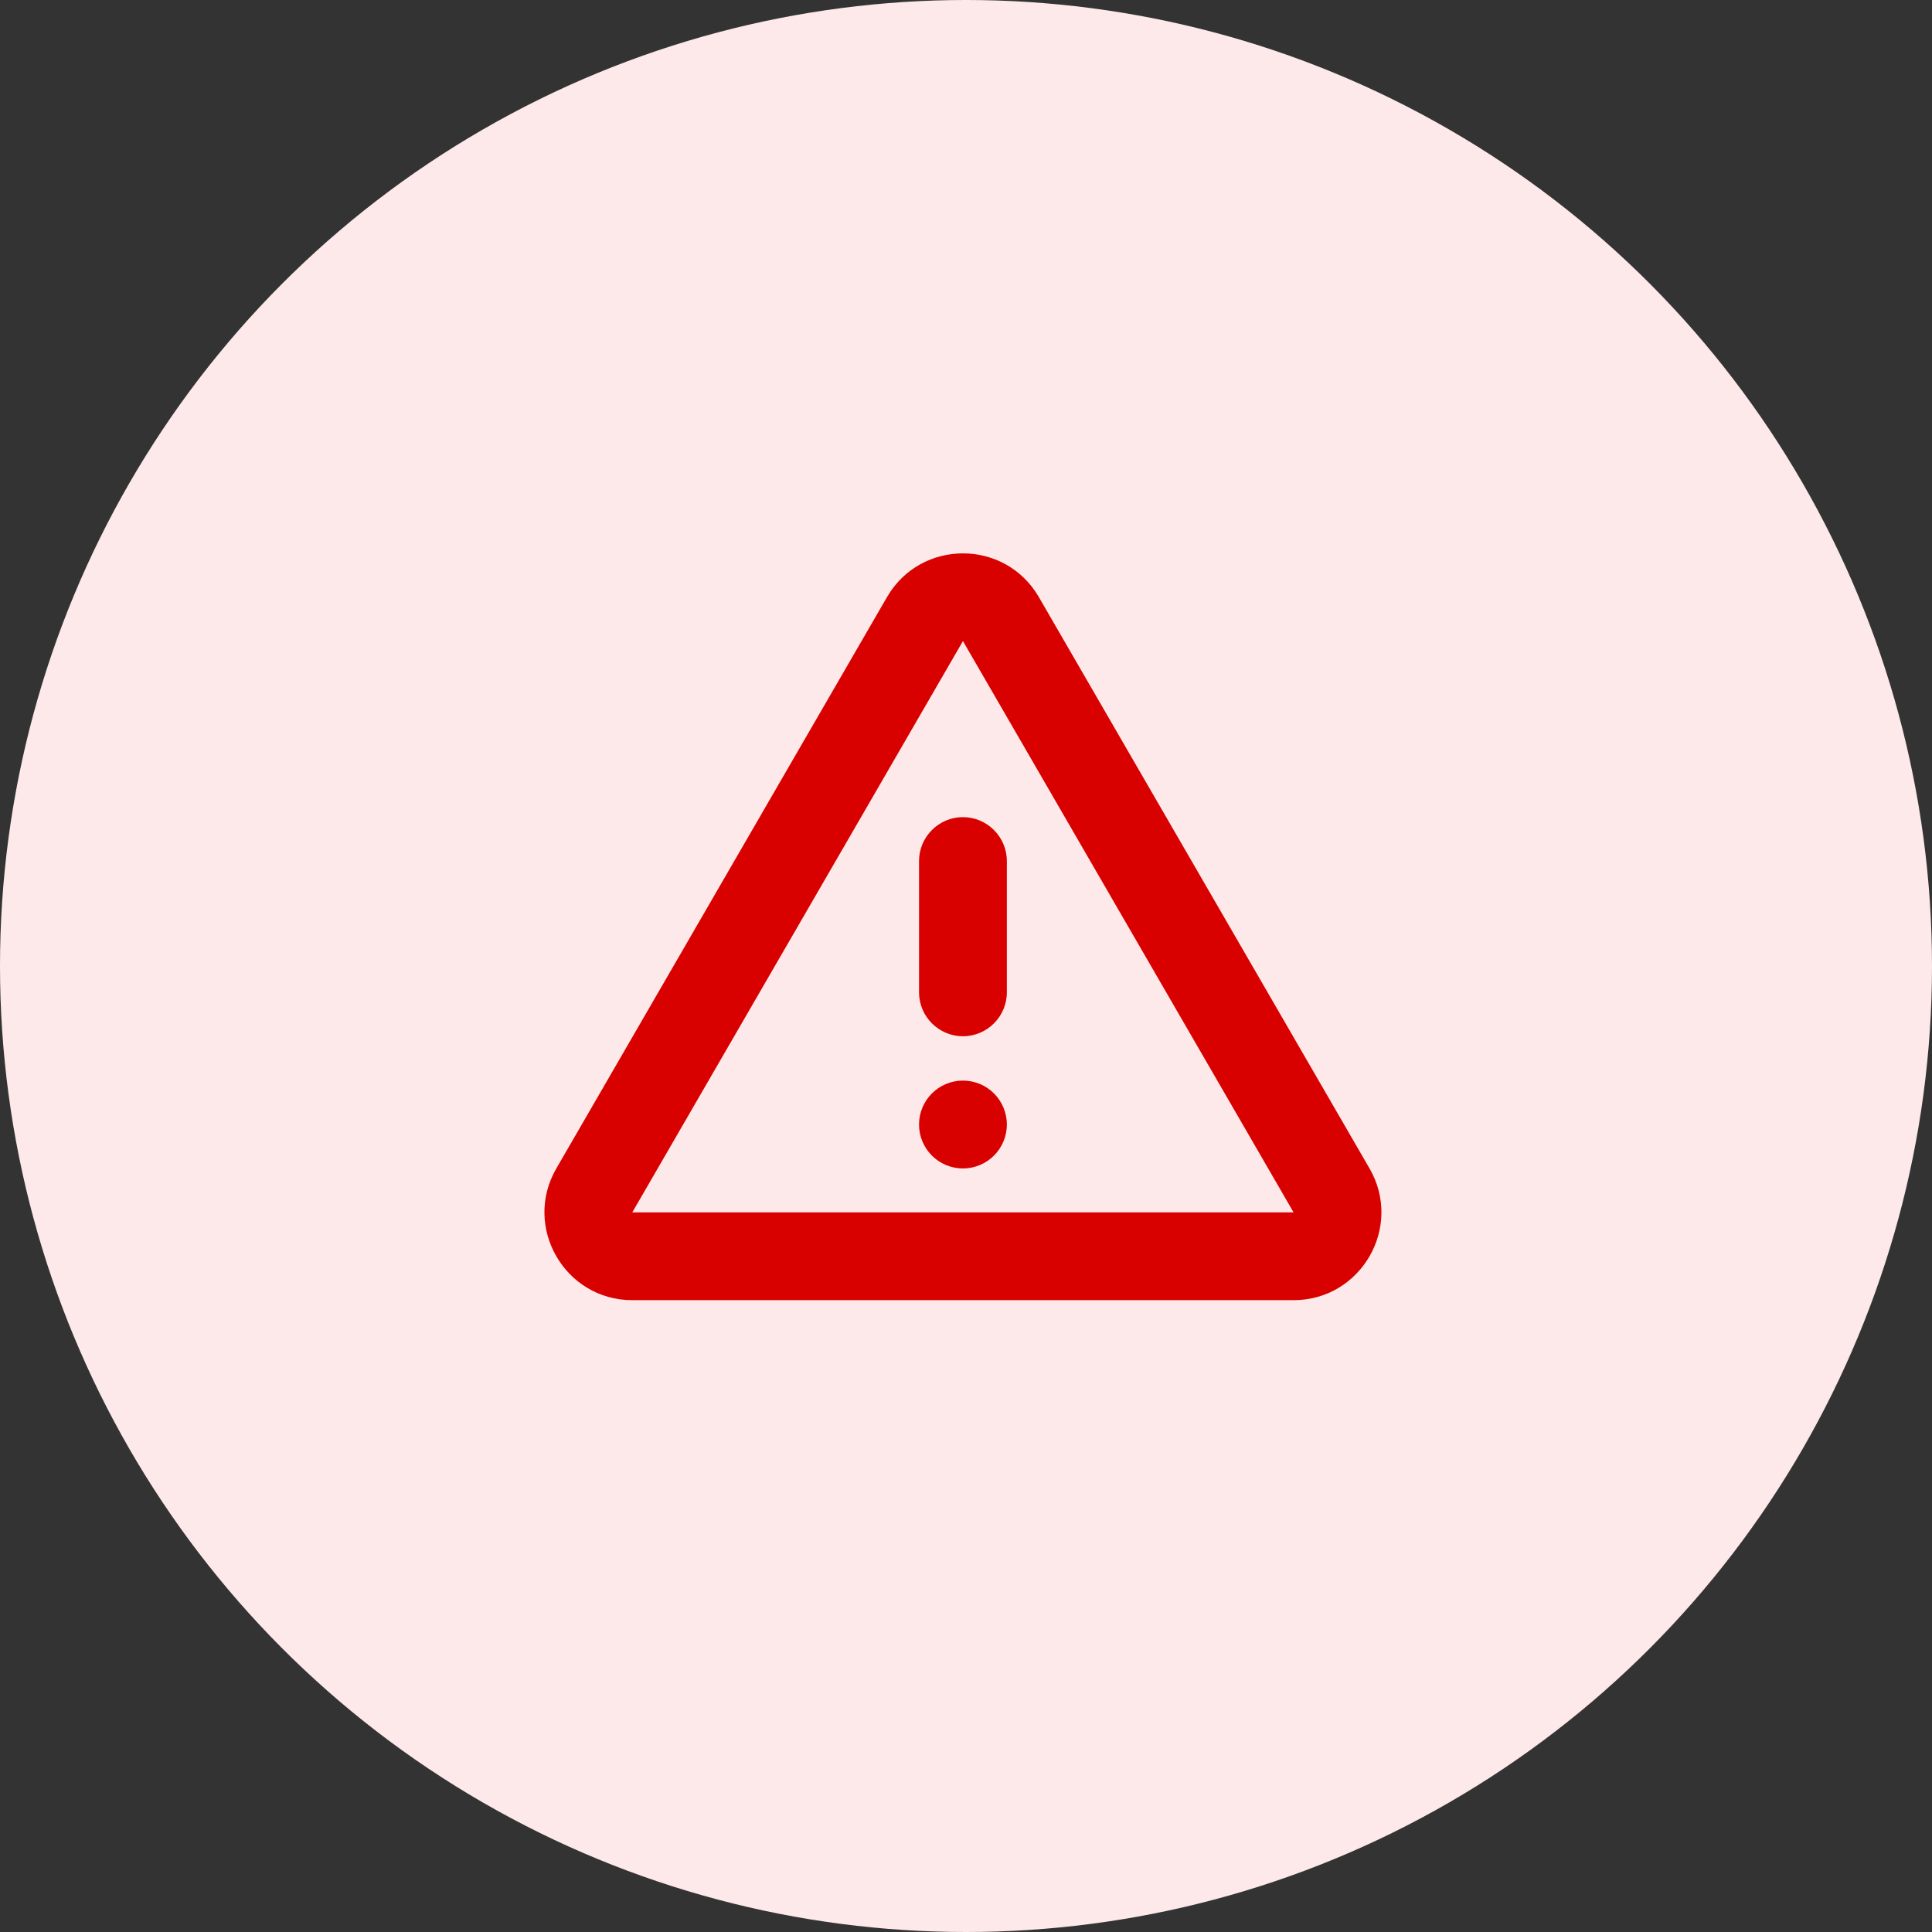 <svg width="55" height="55" viewBox="0 0 55 55" fill="none" xmlns="http://www.w3.org/2000/svg">
<rect x="0" y="0" width="55" height="55" fill="#333333" stroke="none"/>
<circle cx="27.5" cy="27.5" r="27.5" fill="#FDE9E9"/>
<path d="M27.413 18.25L36.825 34.513H18L27.413 18.25ZM15.838 33.263C14.875 34.925 16.075 37.013 18 37.013H36.825C38.75 37.013 39.95 34.925 38.987 33.263L29.575 17C28.613 15.338 26.212 15.338 25.25 17L15.838 33.263Z" fill="#D90000"/>
<path d="M26.163 24.512V28.25C26.163 28.938 26.725 29.5 27.413 29.5C28.1 29.5 28.663 28.938 28.663 28.25V24.512C28.663 23.825 28.1 23.262 27.413 23.262C26.725 23.262 26.163 23.825 26.163 24.512Z" fill="#D90000"/>
<path d="M27.413 33.263C28.103 33.263 28.663 32.703 28.663 32.013C28.663 31.322 28.103 30.762 27.413 30.762C26.722 30.762 26.163 31.322 26.163 32.013C26.163 32.703 26.722 33.263 27.413 33.263Z" fill="#D90000"/>
</svg>
